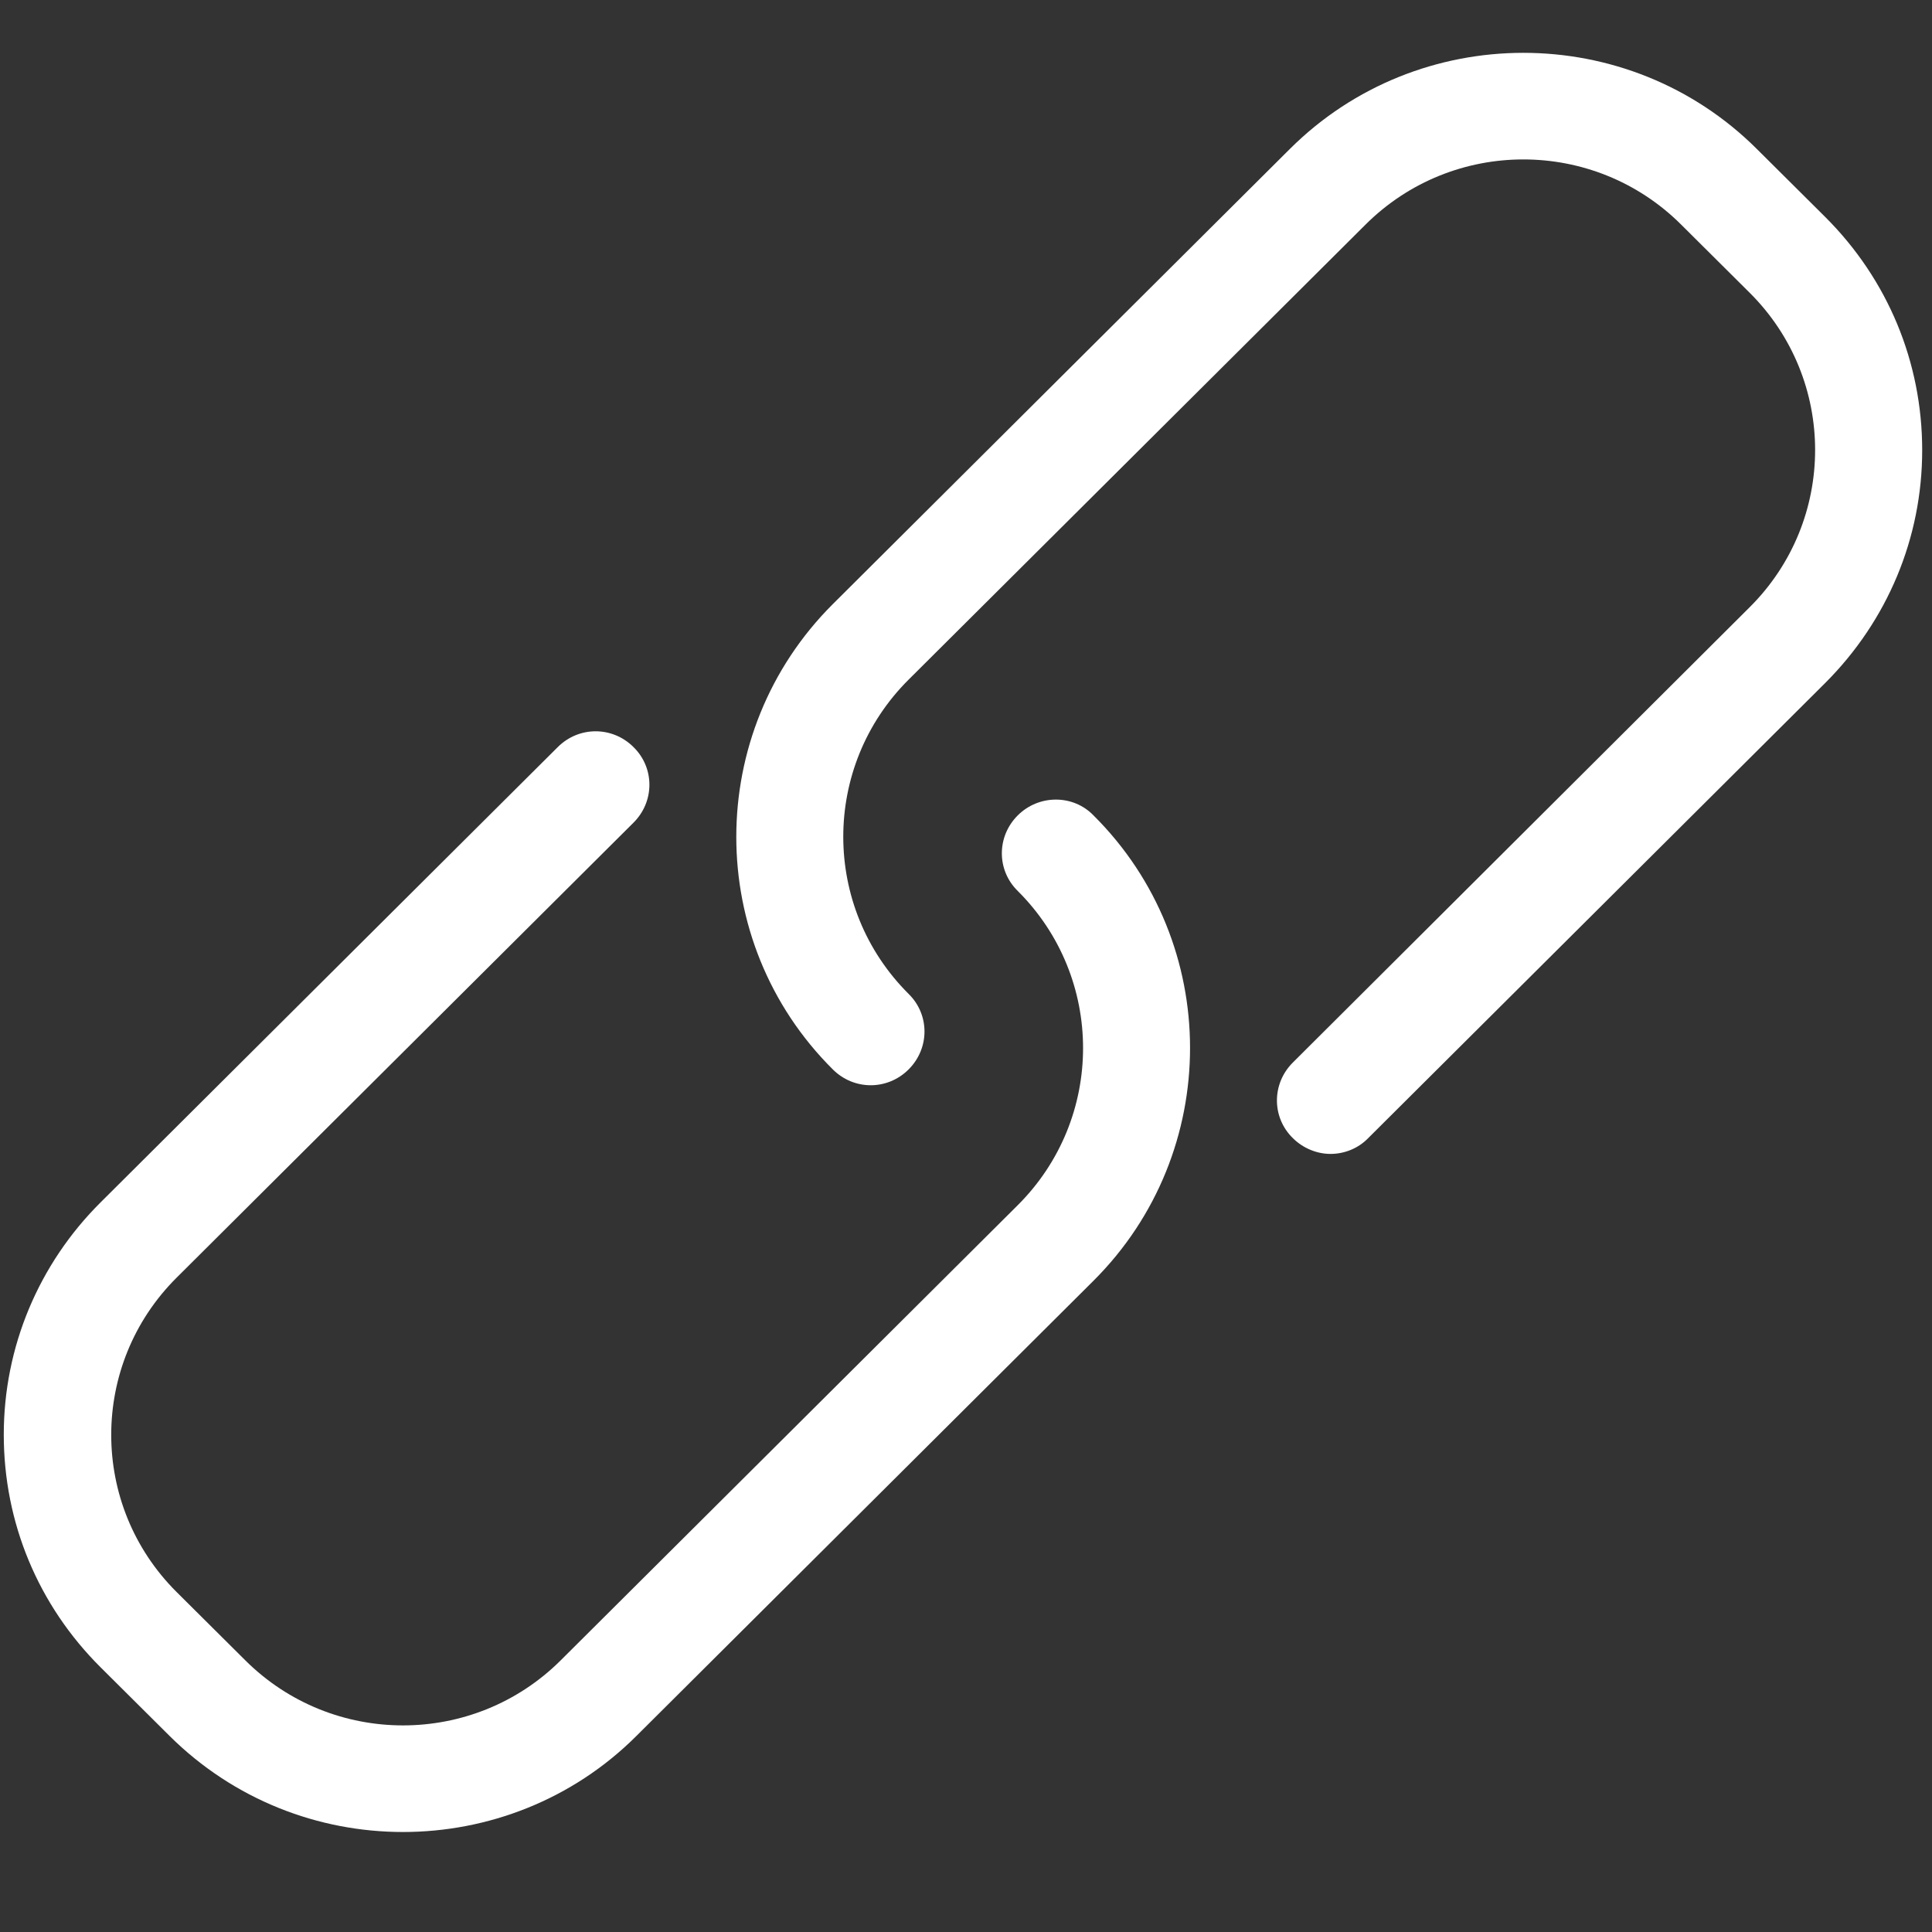 <?xml version="1.0" encoding="utf-8"?>
<!-- Generator: Adobe Illustrator 22.1.0, SVG Export Plug-In . SVG Version: 6.00 Build 0)  -->
<svg version="1.1" id="Capa_1" xmlns="http://www.w3.org/2000/svg" xmlns:xlink="http://www.w3.org/1999/xlink" x="0px" y="0px"
	 viewBox="0 0 512 512" style="enable-background:new 0 0 512 512;" xml:space="preserve">
<rect x="0" y="0" width="512" height="512" fill="#333333" stroke="none"/>
<style type="text/css">
	.st0{fill:#FFFFFF;}
</style>
<g>
	<path class="st0" d="M269.7,216.1c-5.6,5.6-5.6,14.5,0,20c23.1,23,23.1,60.3,0,83.3L148.6,440c-23.1,23-60.5,23-83.6,0l-18.2-18.1
		c-23.1-23-23.1-60.3,0-83.3L167.9,218c5.6-5.6,5.6-14.5,0-20c-5.6-5.6-14.5-5.6-20.1,0L26.7,318.6C10.2,335,1,357,1,380.2
		c0,23.3,9.1,45.2,25.7,61.7l18.2,18.1c17.1,17,39.5,25.5,61.9,25.5c22.4,0,44.9-8.5,61.9-25.5l121.1-120.6
		c34.1-34,34.1-89.4,0-123.3C284.4,210.5,275.3,210.5,269.7,216.1z M483.8,57.6l-18.2-18.1c-34.1-34-89.7-34-123.8,0L220.7,160.1
		c-34.1,34-34.1,89.4,0,123.3c5.6,5.6,14.5,5.6,20.1,0c5.6-5.6,5.6-14.5,0-20c-23.1-23-23.1-60.3,0-83.3L361.9,59.5
		c23.1-23,60.5-23,83.6,0l18.2,18.1c23.1,23,23.1,60.3,0,83.3L342.6,281.6c-5.6,5.6-5.6,14.5,0,20c2.7,2.7,6.4,4.2,10,4.2
		c3.6,0,7.3-1.4,10-4.2L483.7,181c16.5-16.5,25.7-38.4,25.7-61.7C509.4,96,500.3,74.1,483.8,57.6z"/>
</g>
</svg>
